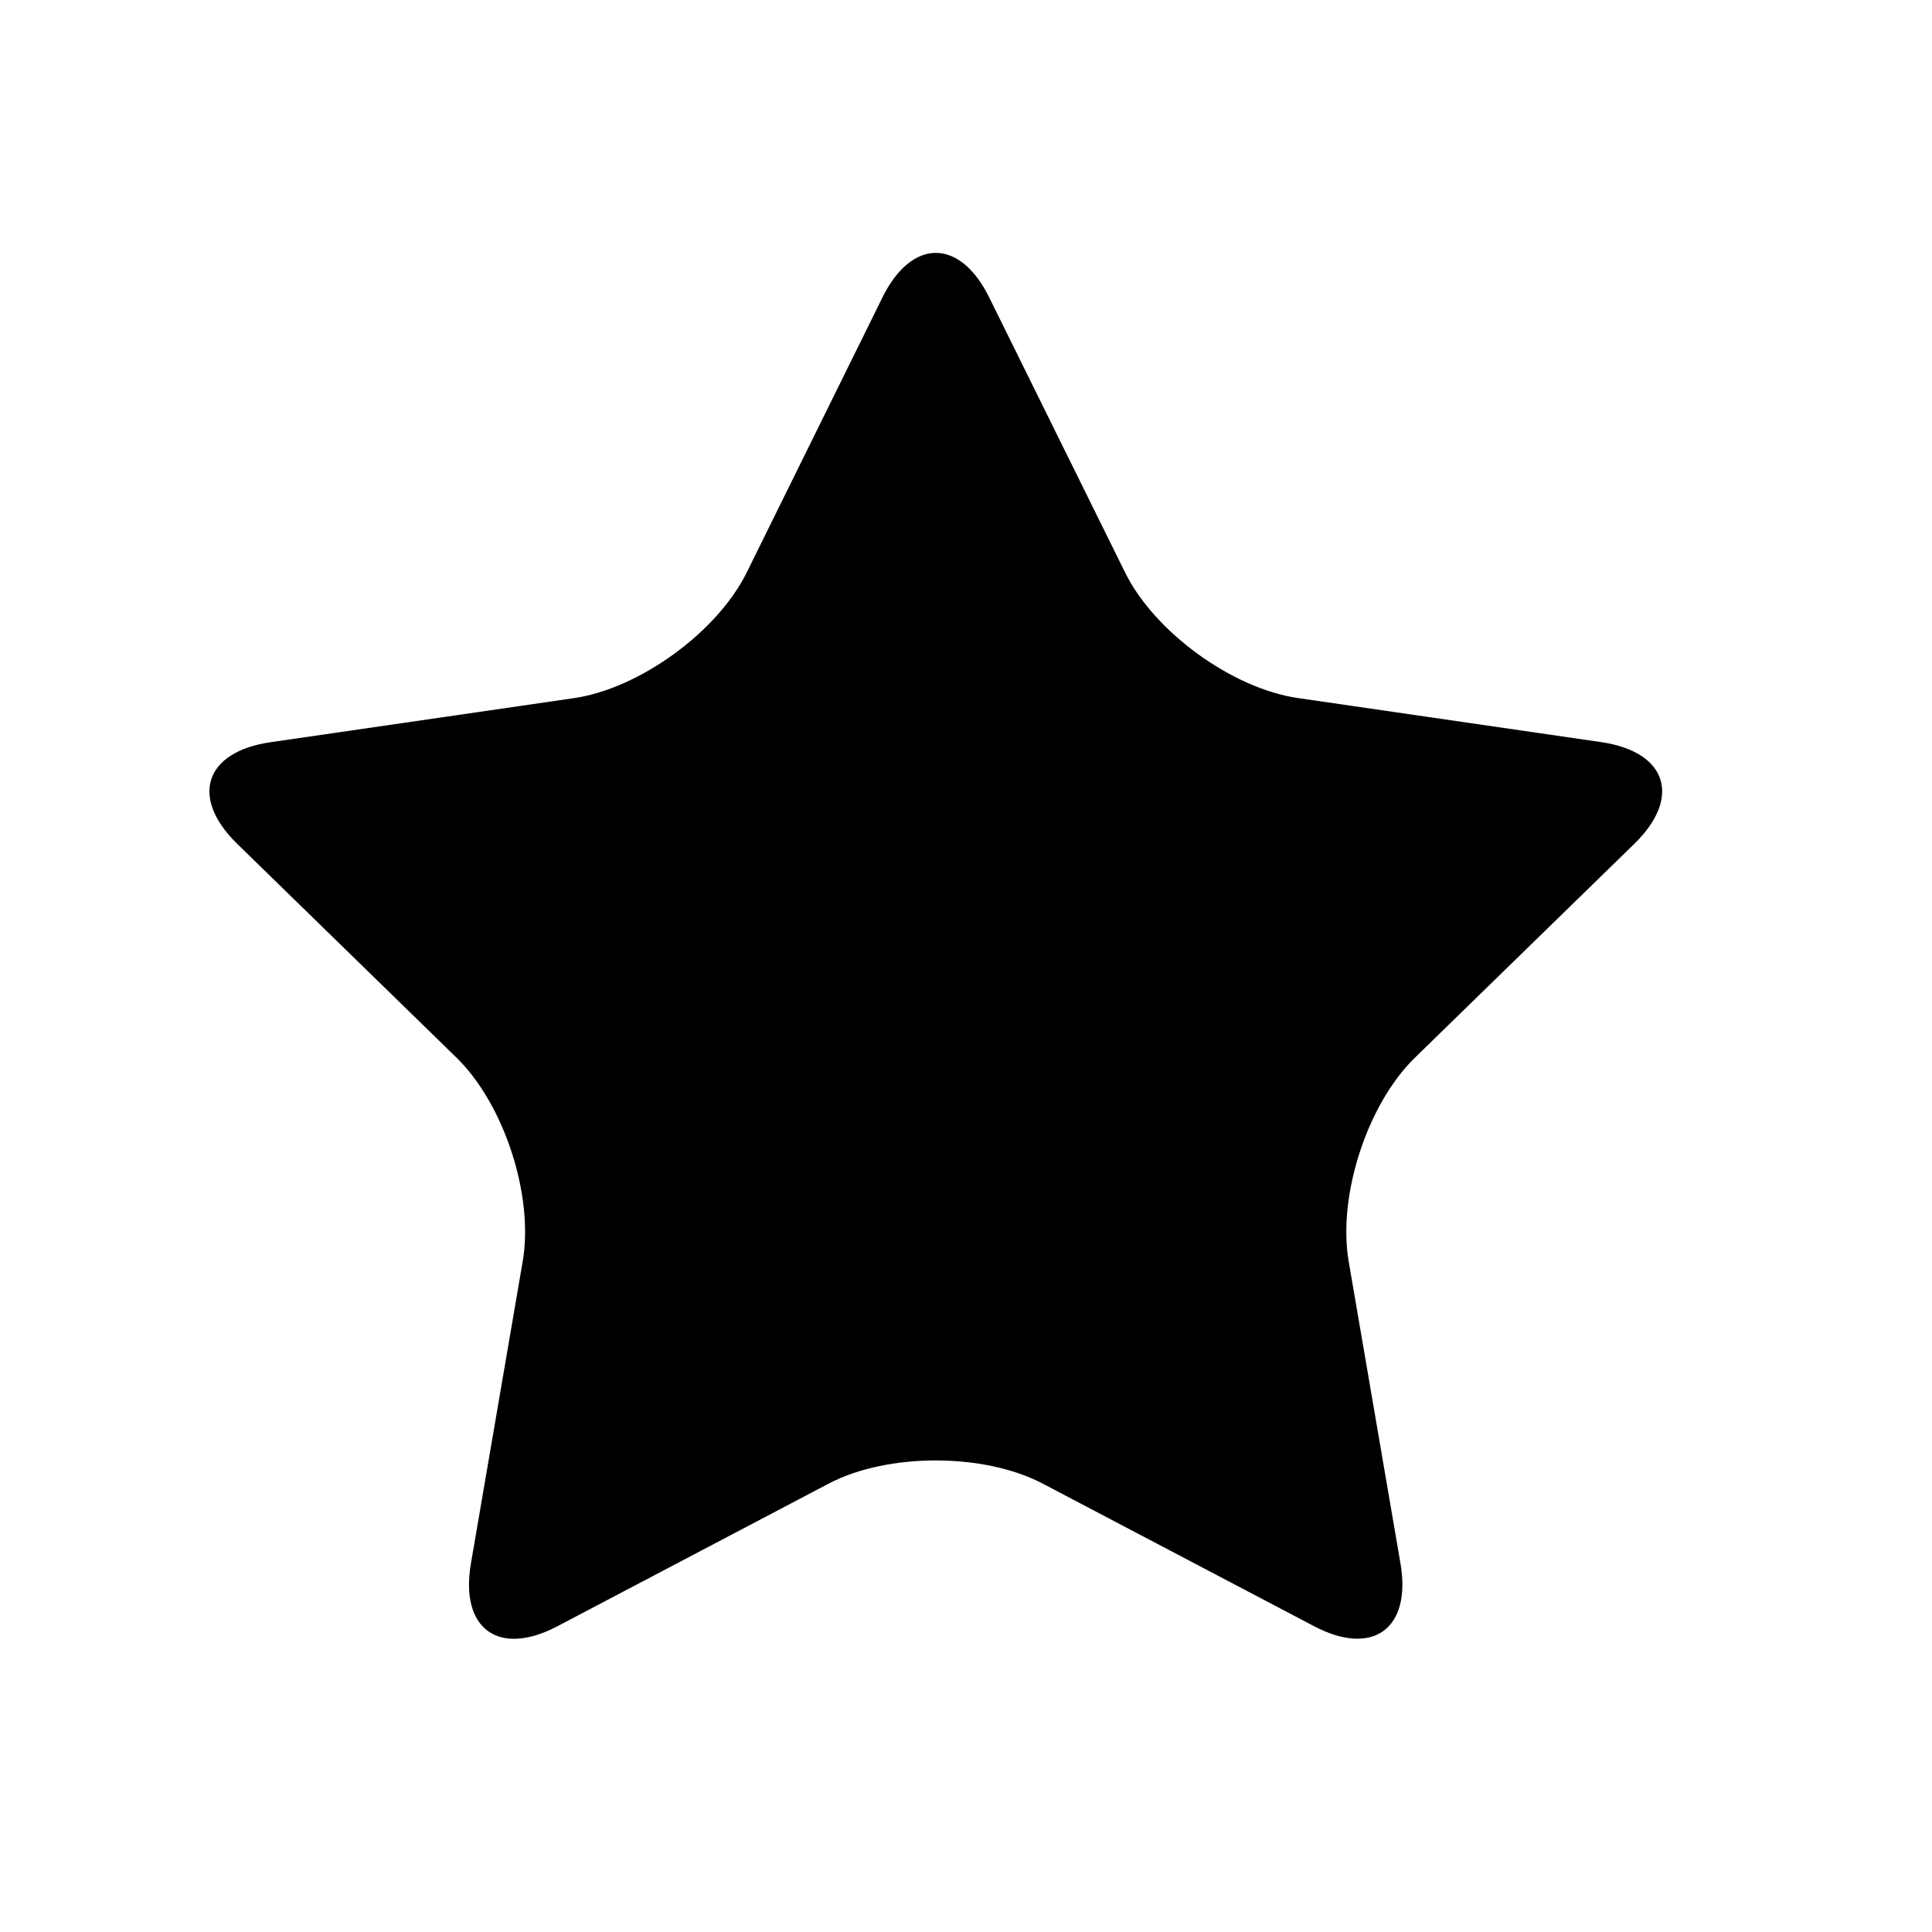 <svg xmlns="http://www.w3.org/2000/svg" width="1em" height="1em" viewBox="0 0 32 32"><path fill="currentColor" d="M14.615 4.928c.487-.986 1.284-.986 1.77 0l2.25 4.554c.486.986 1.775 1.923 2.864 2.08l5.023.73c1.09.16 1.335.917.547 1.685l-3.636 3.544c-.788.77-1.28 2.284-1.095 3.37l.858 5.003c.186 1.085-.46 1.553-1.433 1.04l-4.495-2.362c-.974-.51-2.567-.51-3.54 0l-4.496 2.364c-.974.512-1.618.044-1.432-1.04l.858-5.005c.186-1.086-.307-2.6-1.094-3.37L3.93 13.978c-.788-.768-.542-1.525.547-1.684l5.026-.73c1.088-.158 2.377-1.095 2.864-2.08l2.248-4.555z"/></svg>